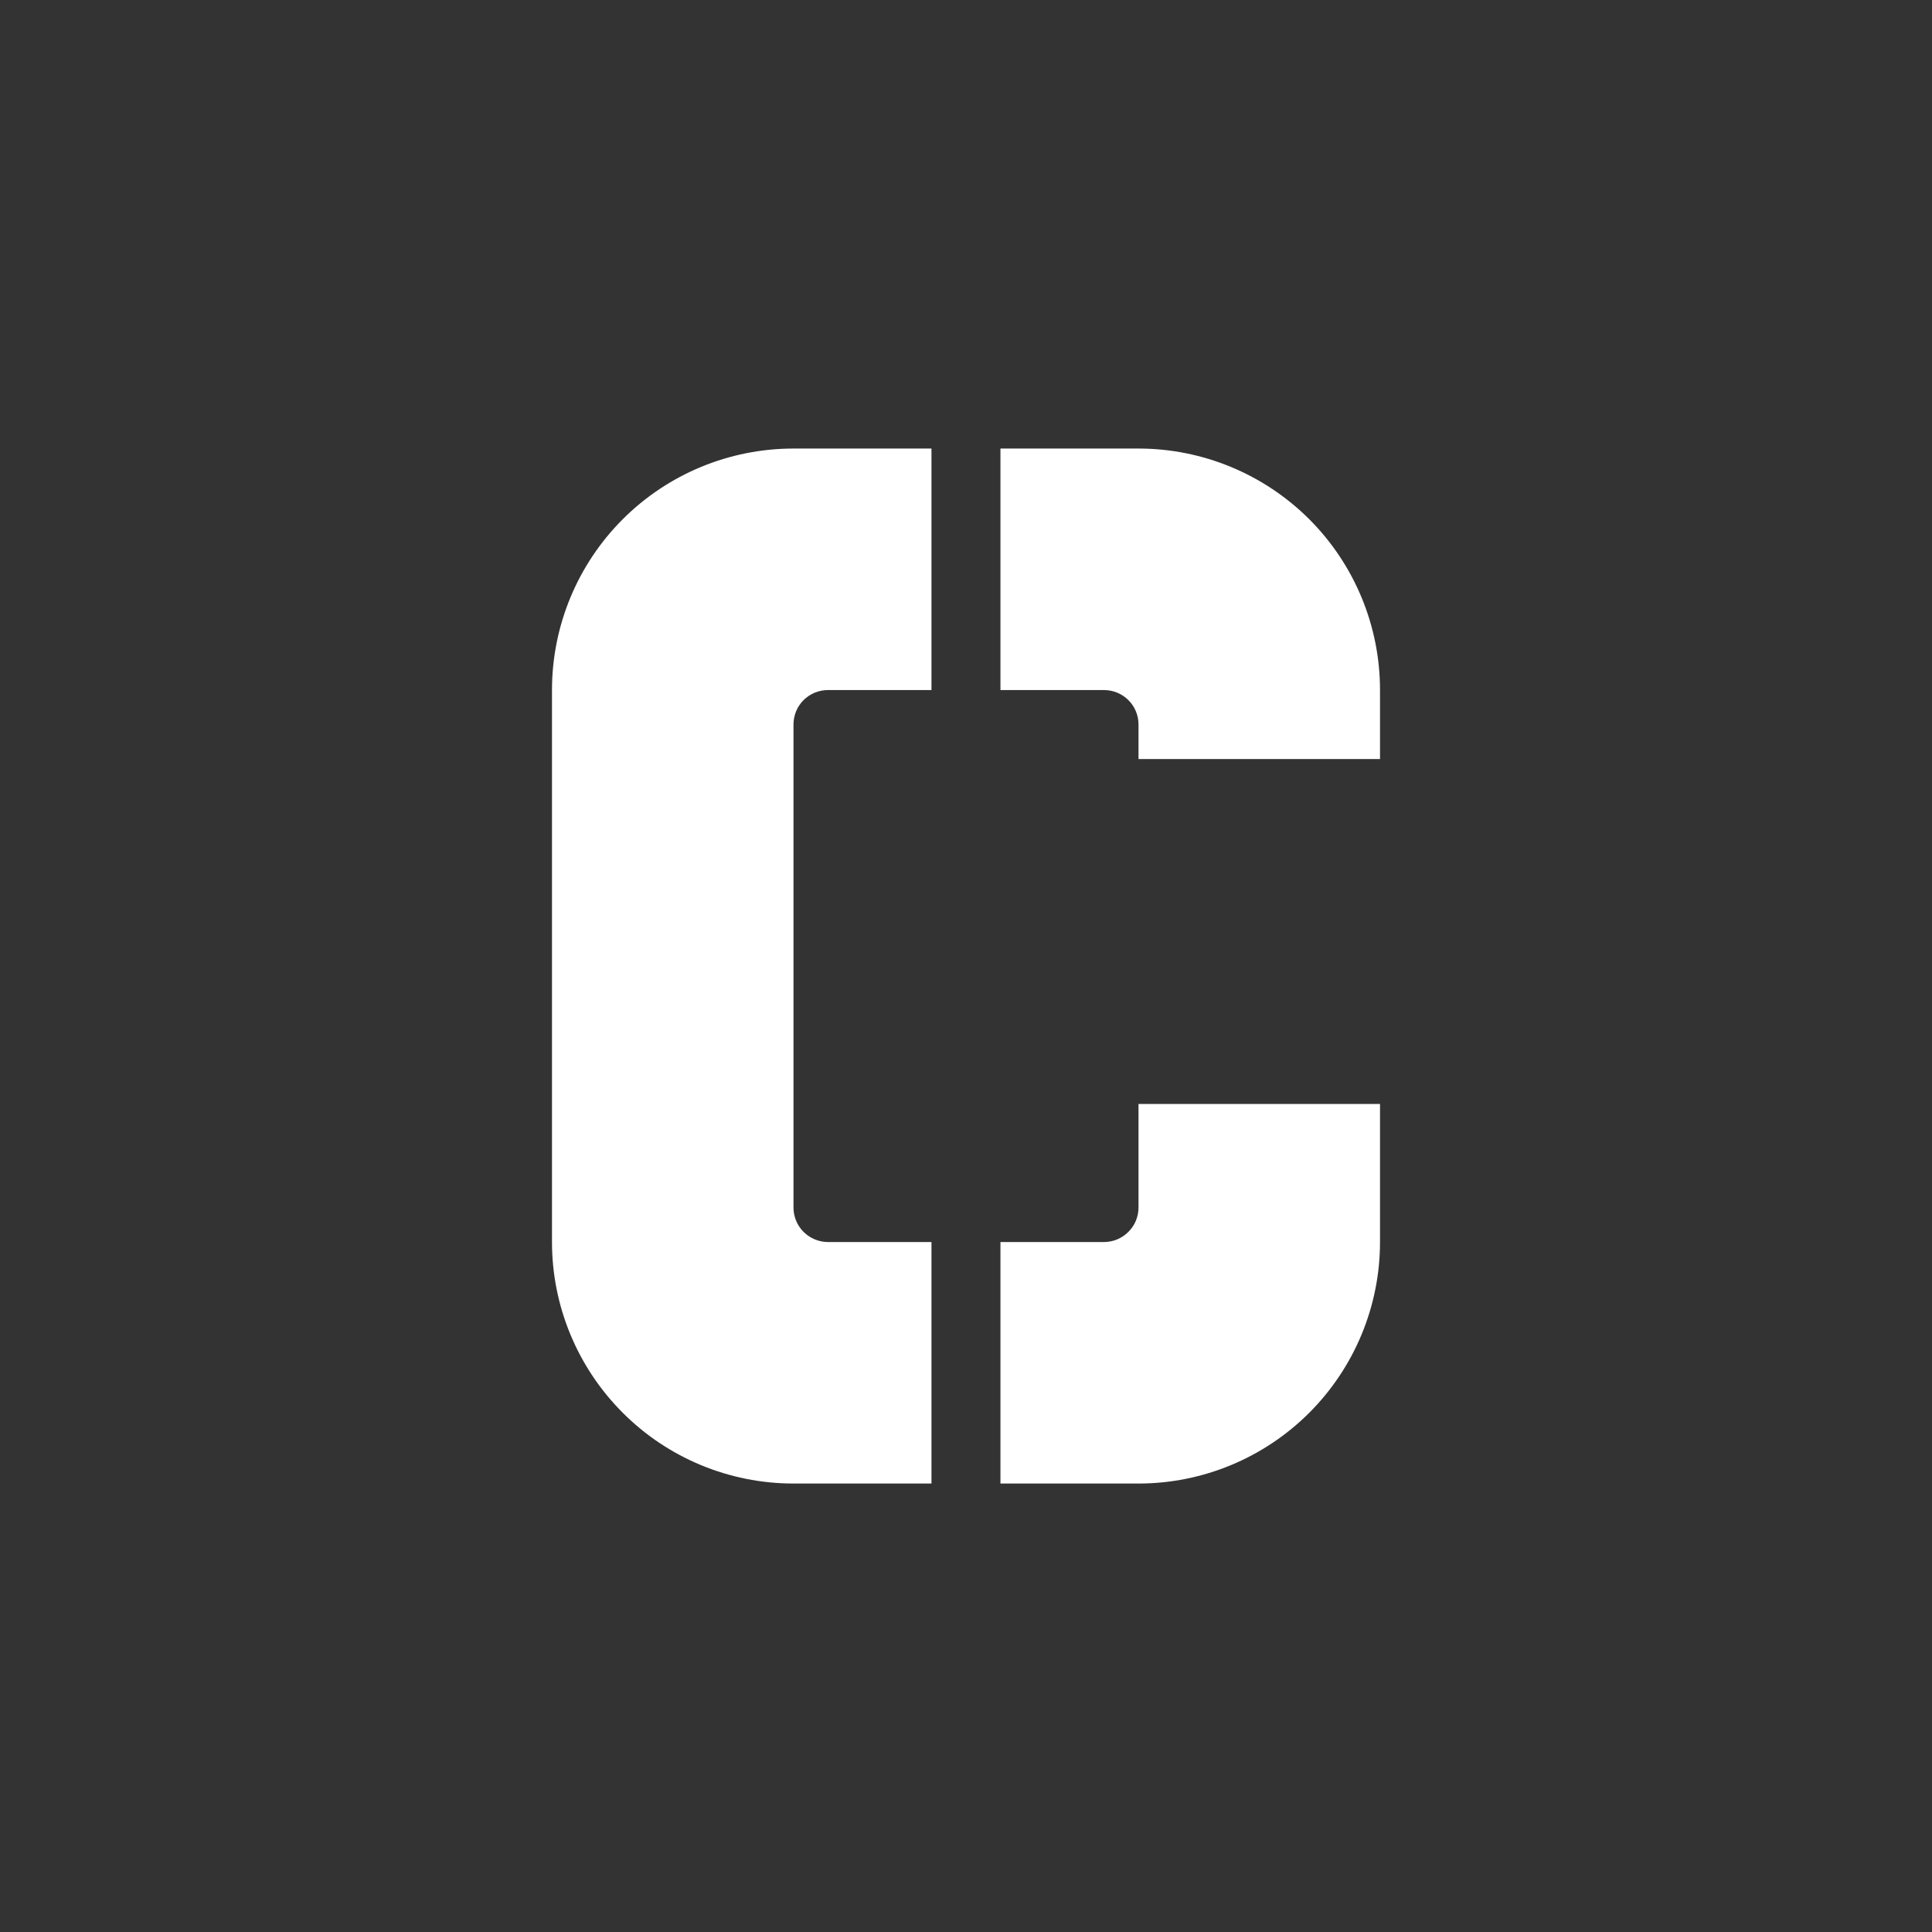 <svg width="24" height="24" viewBox="0 0 24 24" fill="none" xmlns="http://www.w3.org/2000/svg">
<rect x="0" y="0" width="24" height="24" fill="#333333" stroke="none"/>
<path d="M9.857 5.572H11.571V8.572H10.286C10.172 8.572 10.063 8.617 9.982 8.697C9.902 8.777 9.857 8.886 9.857 9V15C9.857 15.114 9.902 15.223 9.982 15.303C10.063 15.383 10.172 15.429 10.286 15.429H11.571V18.429H9.857C9.061 18.429 8.298 18.113 7.736 17.55C7.173 16.987 6.857 16.224 6.857 15.429V8.572C6.857 7.776 7.173 7.013 7.736 6.45C8.298 5.888 9.061 5.572 9.857 5.572ZM12.428 18.429H14.143C14.938 18.429 15.701 18.113 16.264 17.55C16.827 16.987 17.143 16.224 17.143 15.429V13.714H14.143V15C14.143 15.114 14.098 15.223 14.017 15.303C13.937 15.383 13.828 15.429 13.714 15.429H12.428V18.429ZM14.143 9C14.143 8.886 14.098 8.777 14.017 8.697C13.937 8.617 13.828 8.572 13.714 8.572H12.428V5.572H14.143C14.938 5.572 15.701 5.888 16.264 6.45C16.827 7.013 17.143 7.776 17.143 8.572V9.429H14.143V9Z" fill="white"/>
</svg>
